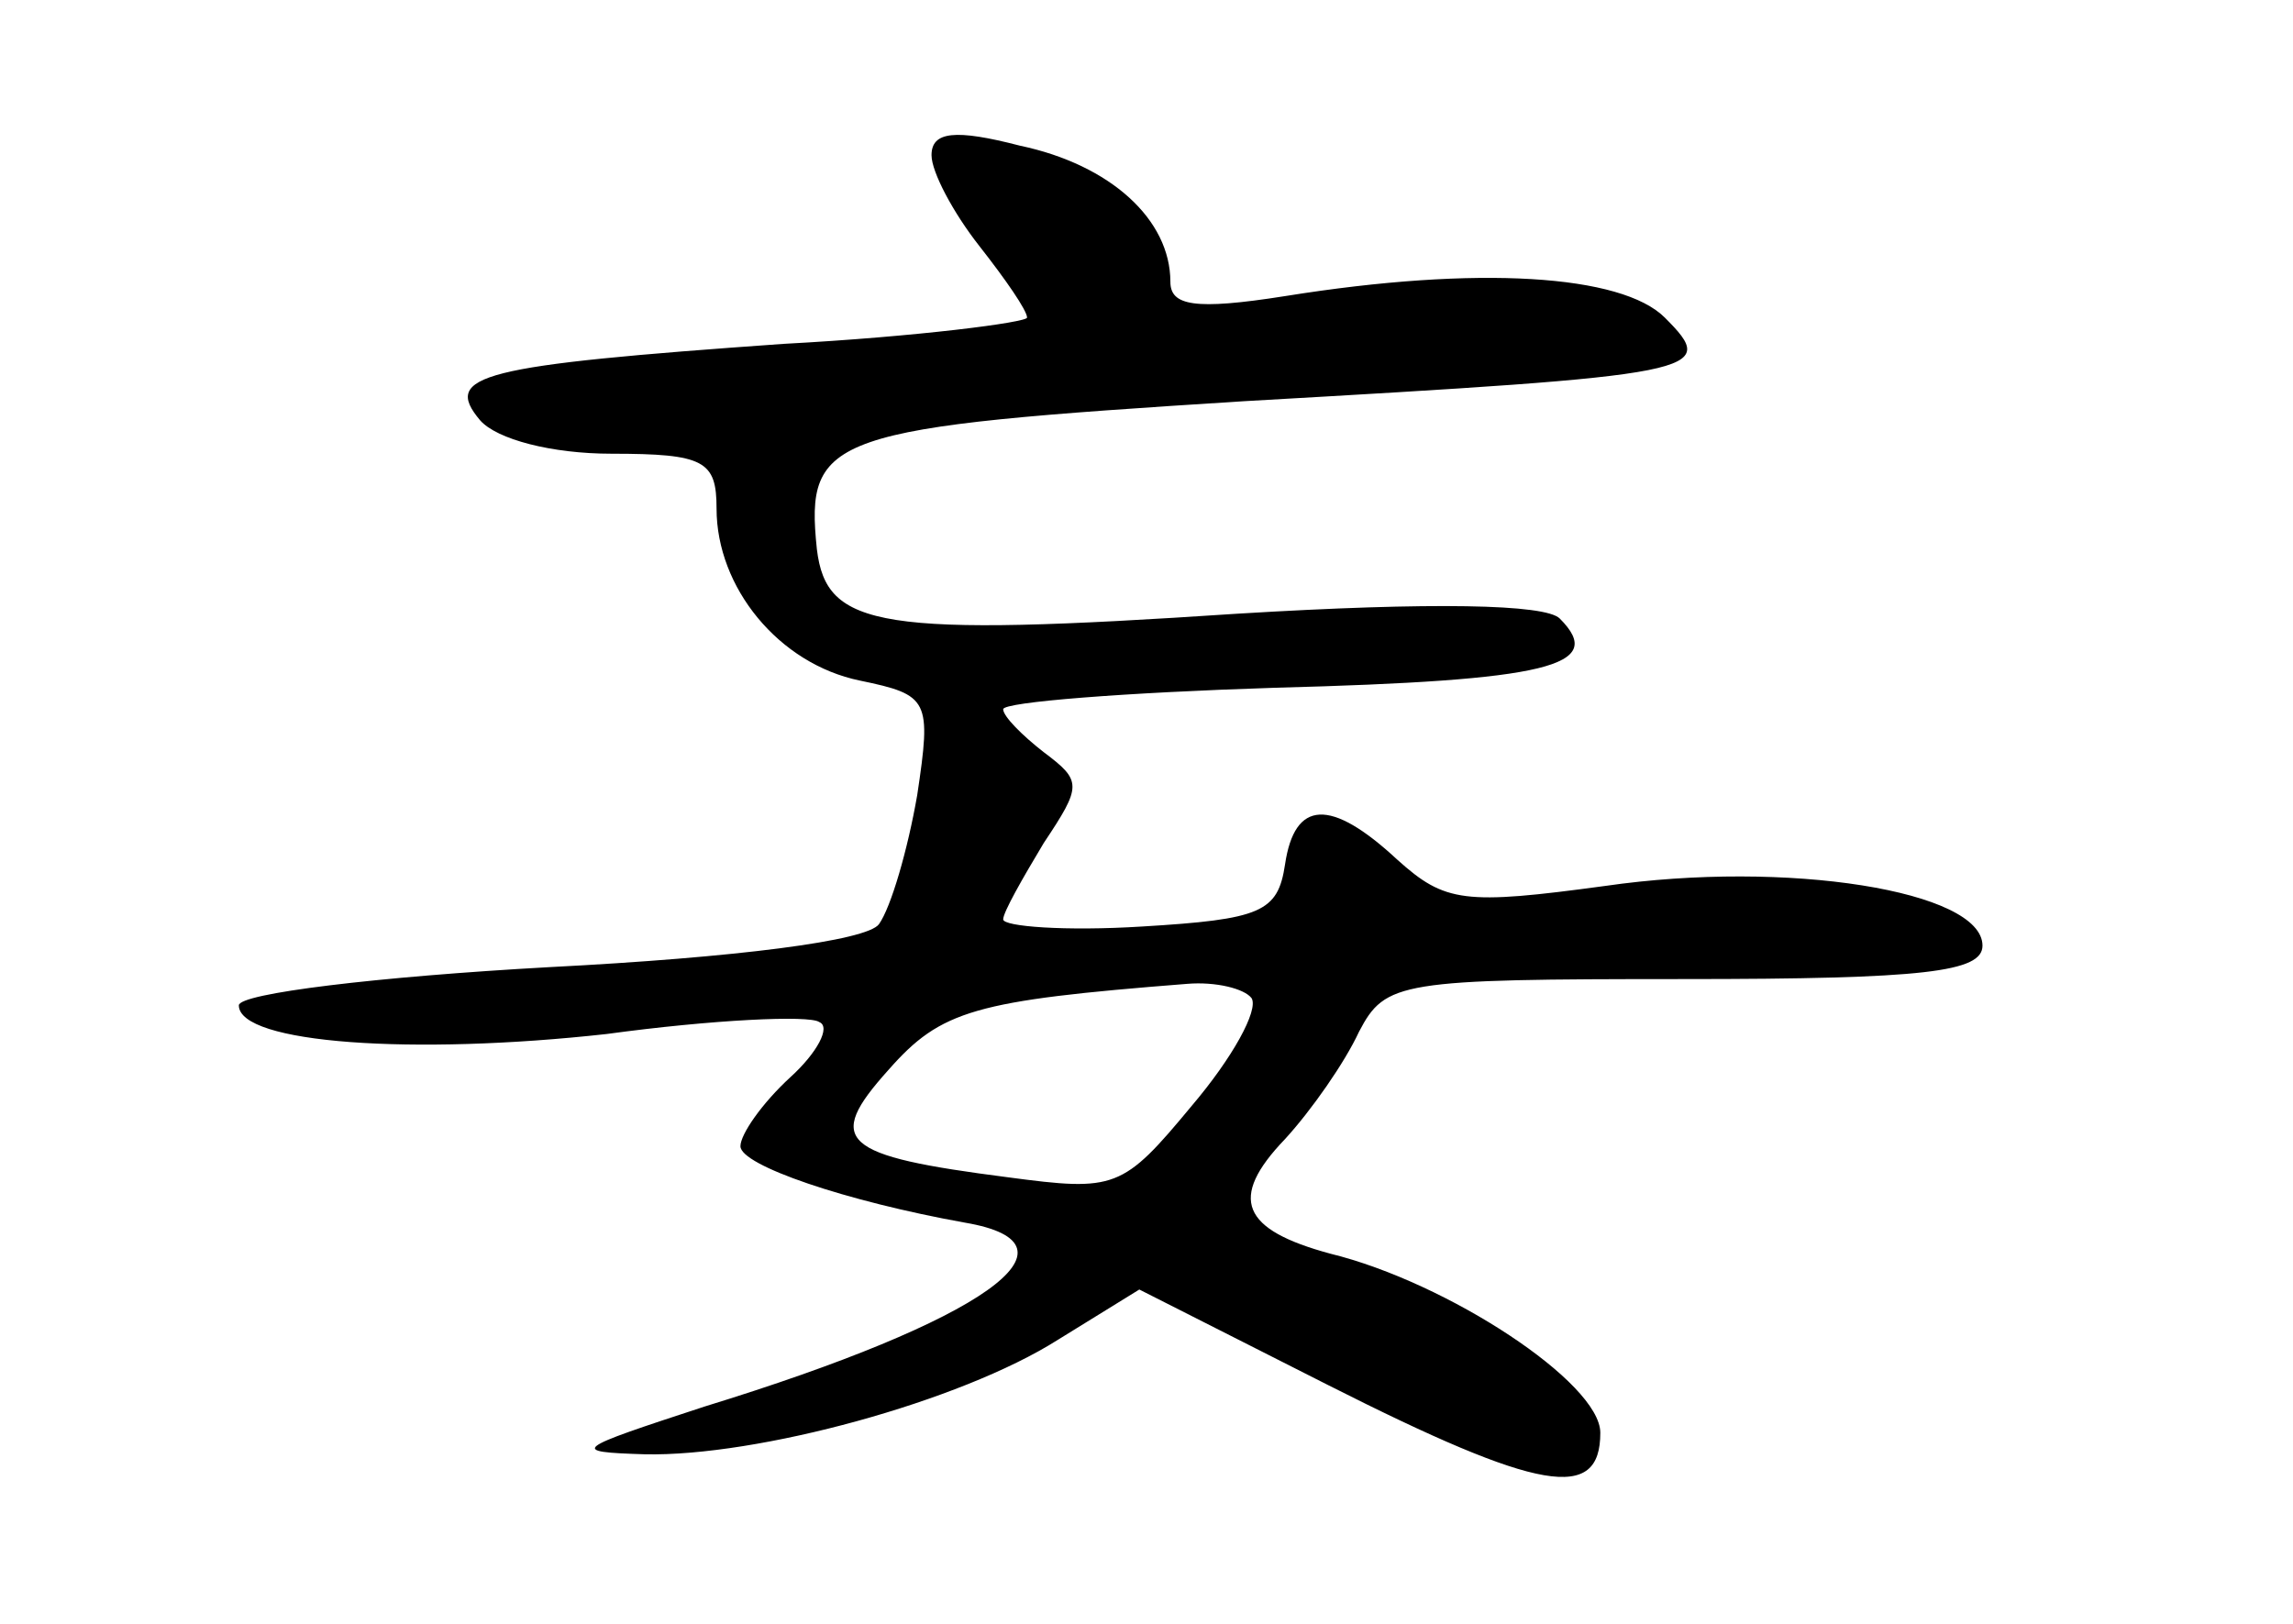 <?xml version="1.0" standalone="no"?>
<!DOCTYPE svg PUBLIC "-//W3C//DTD SVG 20010904//EN"
 "http://www.w3.org/TR/2001/REC-SVG-20010904/DTD/svg10.dtd">
<svg version="1.0" xmlns="http://www.w3.org/2000/svg"
 width="96pt" height="68pt" viewBox="0 0 96 68"
 preserveAspectRatio="xMidYMid meet">
<g transform="translate(0,68) scale(0.1,-0.1)"
fill="#000000" stroke="none">
<path d="M390 615 c0 -7 9 -24 20 -38 11 -14 20 -27 20 -30 0 -2 -46 -8 -102
-11 -127 -9 -143 -13 -127 -32 7 -8 30 -14 55 -14 39 0 44 -3 44 -23 0 -33 26
-65 60 -72 29 -6 30 -8 24 -48 -4 -23 -11 -47 -16 -54 -5 -7 -60 -14 -138 -18
-72 -4 -130 -11 -130 -16 0 -16 73 -21 154 -12 44 6 85 8 89 5 5 -2 -1 -13
-12 -23 -12 -11 -21 -24 -21 -29 0 -8 44 -23 94 -32 53 -9 8 -41 -109 -77 -55
-18 -57 -19 -25 -20 47 -1 132 22 173 48 l34 21 79 -40 c89 -45 114 -49 114
-20 0 21 -64 63 -113 75 -37 10 -43 23 -19 48 11 12 25 32 31 45 11 21 17 22
136 22 101 0 125 3 125 14 0 23 -82 36 -158 25 -59 -8 -67 -7 -87 11 -28 26
-43 25 -47 -2 -3 -20 -10 -23 -60 -26 -32 -2 -58 0 -58 3 0 3 8 17 17 32 16
24 16 26 0 38 -9 7 -17 15 -17 18 0 3 51 7 114 9 114 3 139 9 119 29 -6 6 -53
7 -135 2 -150 -10 -172 -6 -176 27 -5 48 5 51 179 62 193 11 199 12 176 35
-18 18 -78 22 -159 9 -38 -6 -48 -4 -48 6 0 26 -25 49 -63 57 -27 7 -37 6 -37
-4z m134 -353 c3 -5 -8 -25 -25 -45 -29 -35 -32 -36 -77 -30 -70 9 -77 15 -50
45 22 25 36 29 125 36 12 1 24 -2 27 -6z"/>
</g>
</svg>
